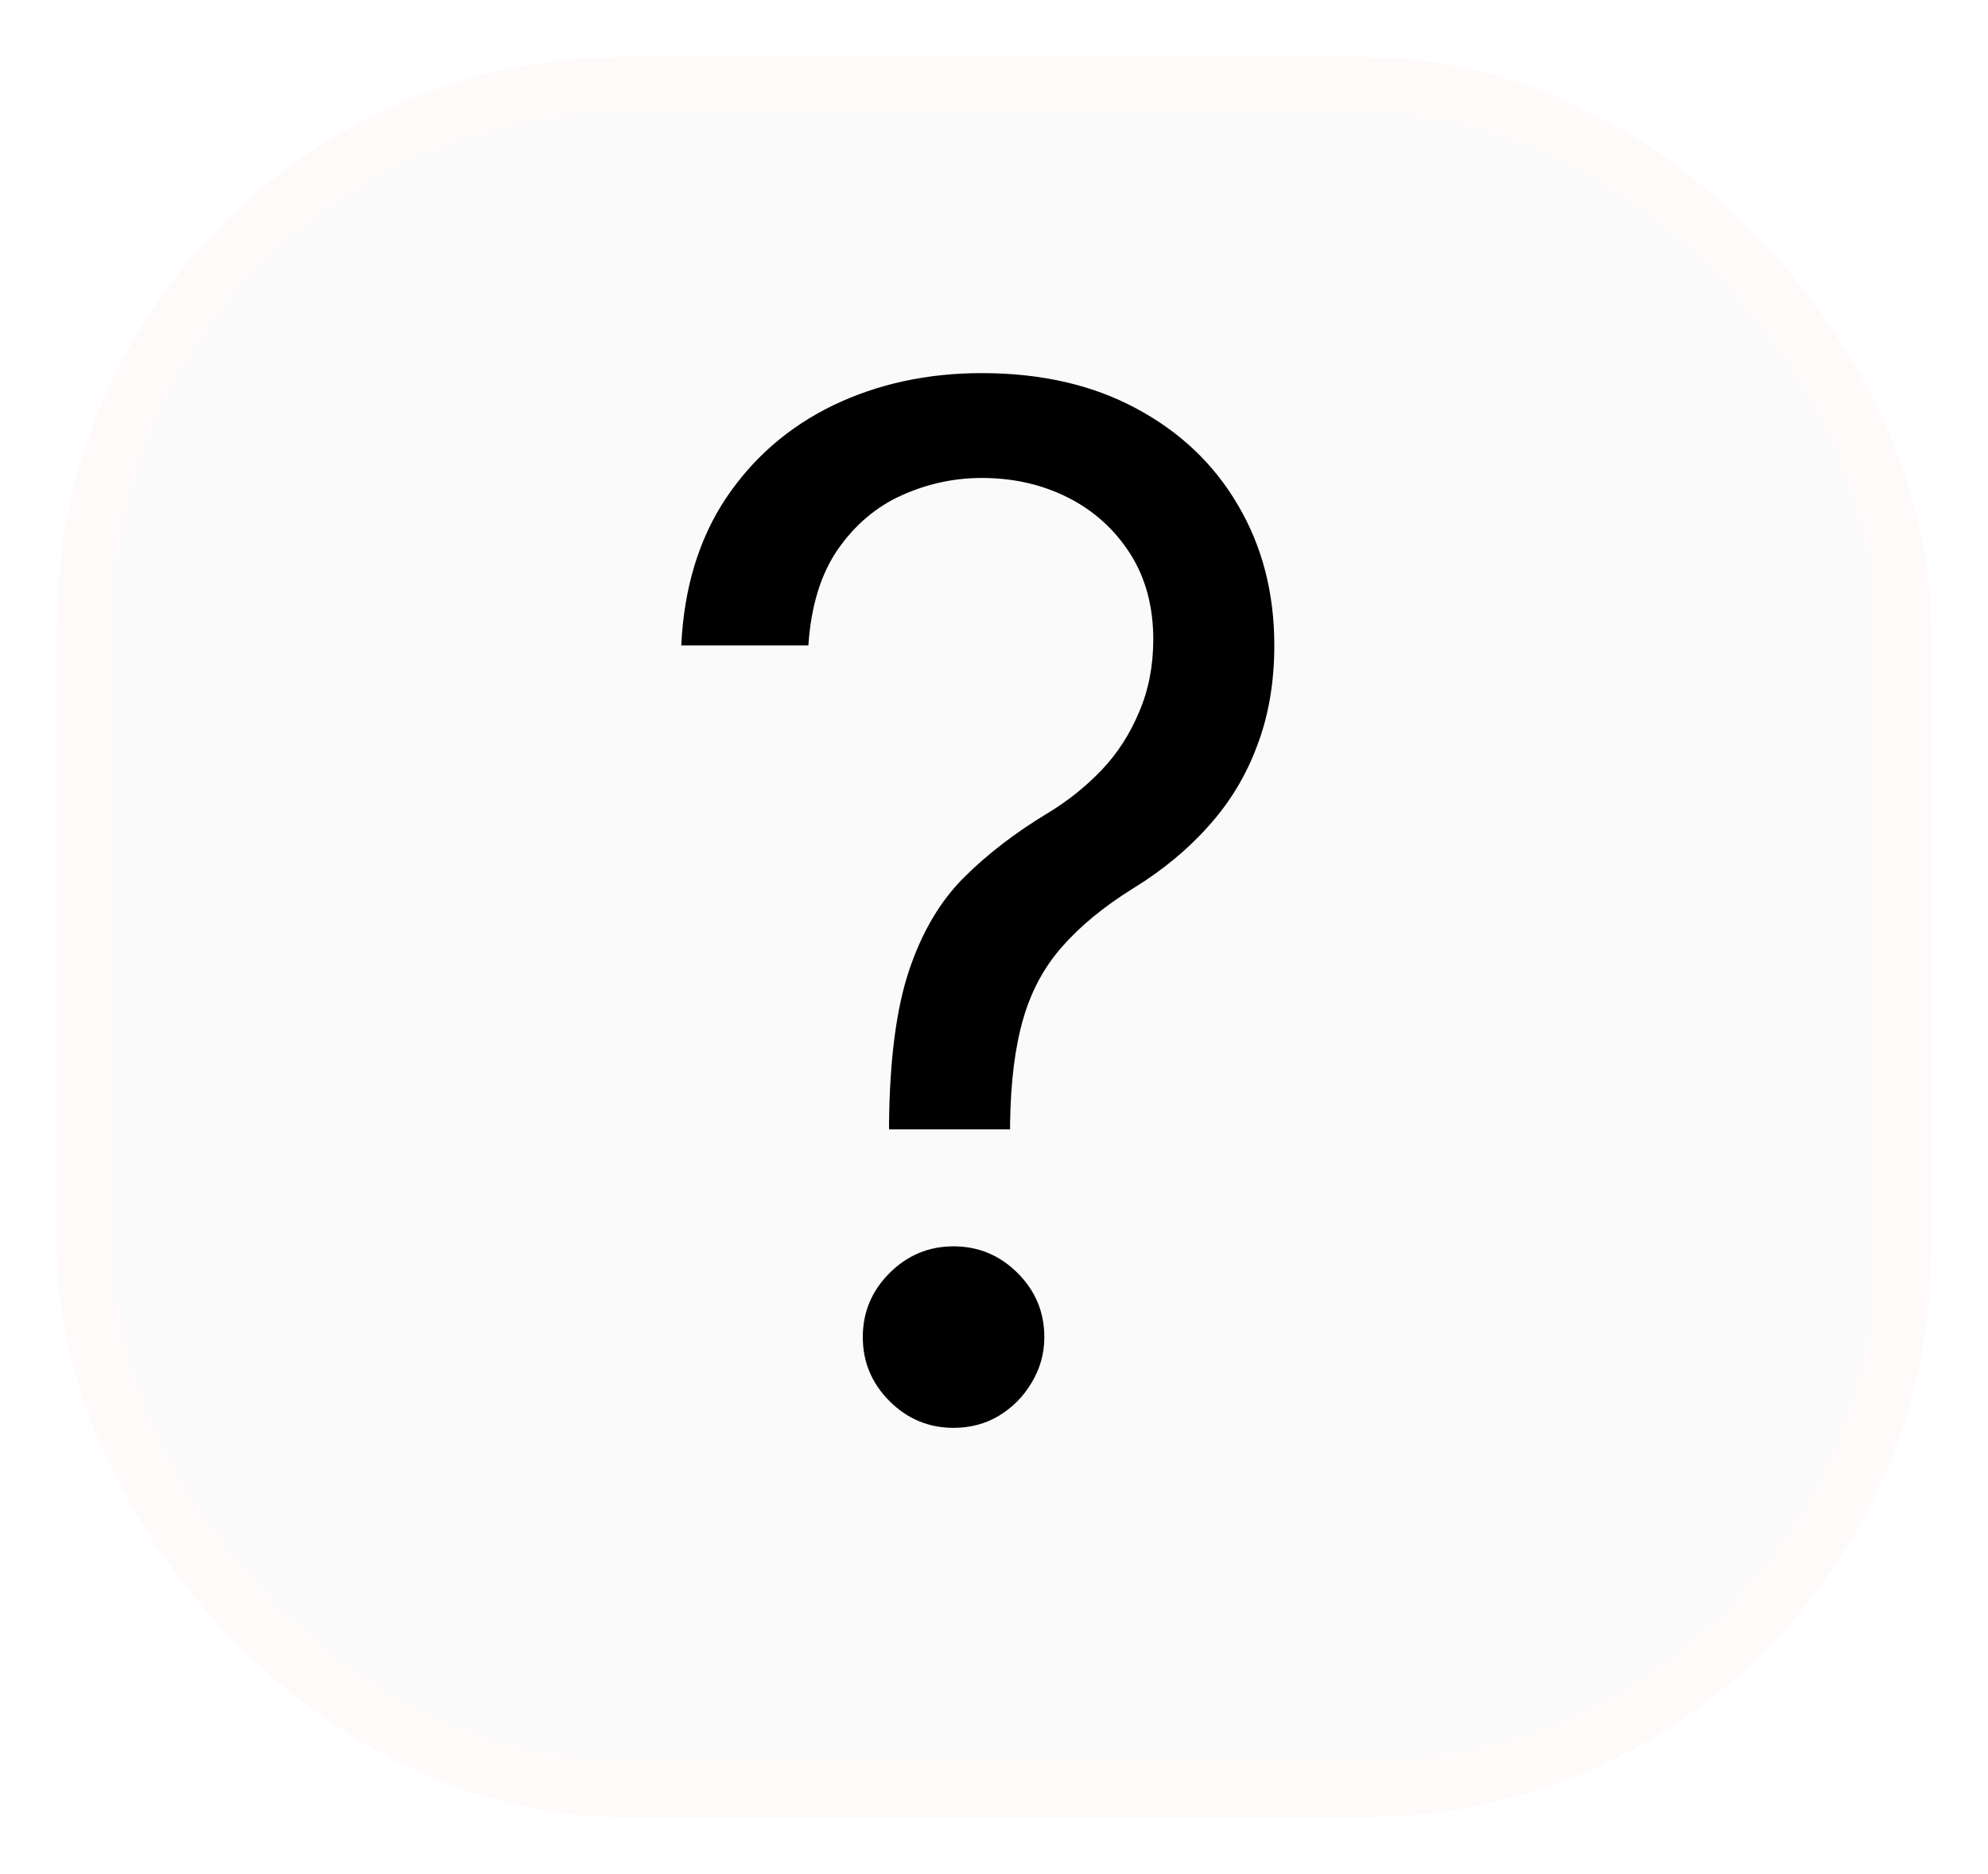<svg width="35" height="33" viewBox="0 0 35 33" fill="none" xmlns="http://www.w3.org/2000/svg">
<g filter="url(#filter0_d_232_3)">
<rect x="1" y="1" width="33" height="31" rx="10" fill="#F3EFEF" fill-opacity="0.25" shape-rendering="crispEdges"/>
<rect x="1.5" y="1.5" width="32" height="30" rx="9.5" stroke="#FFFAFA" shape-rendering="crispEdges"/>
</g>
<path d="M15.652 19.886V19.78C15.664 18.649 15.782 17.75 16.007 17.081C16.232 16.412 16.552 15.871 16.966 15.456C17.38 15.042 17.877 14.66 18.457 14.311C18.807 14.098 19.12 13.847 19.398 13.556C19.677 13.261 19.896 12.92 20.055 12.536C20.221 12.151 20.304 11.725 20.304 11.257C20.304 10.677 20.168 10.174 19.896 9.748C19.623 9.322 19.259 8.993 18.804 8.762C18.348 8.532 17.842 8.416 17.285 8.416C16.8 8.416 16.333 8.517 15.883 8.718C15.433 8.919 15.057 9.236 14.755 9.668C14.454 10.1 14.279 10.665 14.232 11.364H11.994C12.042 10.357 12.302 9.496 12.776 8.78C13.255 8.064 13.885 7.517 14.666 7.138C15.454 6.759 16.327 6.57 17.285 6.57C18.327 6.57 19.233 6.777 20.002 7.191C20.777 7.605 21.375 8.174 21.796 8.896C22.222 9.618 22.435 10.44 22.435 11.364C22.435 12.015 22.334 12.604 22.133 13.13C21.938 13.657 21.653 14.128 21.28 14.542C20.914 14.956 20.47 15.323 19.949 15.643C19.428 15.968 19.011 16.312 18.697 16.673C18.383 17.028 18.155 17.451 18.014 17.942C17.871 18.433 17.794 19.046 17.783 19.78V19.886H15.652ZM16.788 25.142C16.35 25.142 15.975 24.985 15.661 24.672C15.347 24.358 15.19 23.982 15.19 23.544C15.19 23.106 15.347 22.73 15.661 22.416C15.975 22.103 16.35 21.946 16.788 21.946C17.226 21.946 17.602 22.103 17.916 22.416C18.23 22.73 18.386 23.106 18.386 23.544C18.386 23.834 18.312 24.1 18.164 24.343C18.022 24.586 17.83 24.781 17.587 24.929C17.351 25.071 17.084 25.142 16.788 25.142Z" fill="black"/>
<defs>
<filter id="filter0_d_232_3" x="0" y="0" width="35" height="33" filterUnits="userSpaceOnUse" color-interpolation-filters="sRGB">
<feFlood flood-opacity="0" result="BackgroundImageFix"/>
<feColorMatrix in="SourceAlpha" type="matrix" values="0 0 0 0 0 0 0 0 0 0 0 0 0 0 0 0 0 0 127 0" result="hardAlpha"/>
<feOffset/>
<feGaussianBlur stdDeviation="0.5"/>
<feComposite in2="hardAlpha" operator="out"/>
<feColorMatrix type="matrix" values="0 0 0 0 0 0 0 0 0 0 0 0 0 0 0 0 0 0 1 0"/>
<feBlend mode="normal" in2="BackgroundImageFix" result="effect1_dropShadow_232_3"/>
<feBlend mode="normal" in="SourceGraphic" in2="effect1_dropShadow_232_3" result="shape"/>
</filter>
</defs>
</svg>
